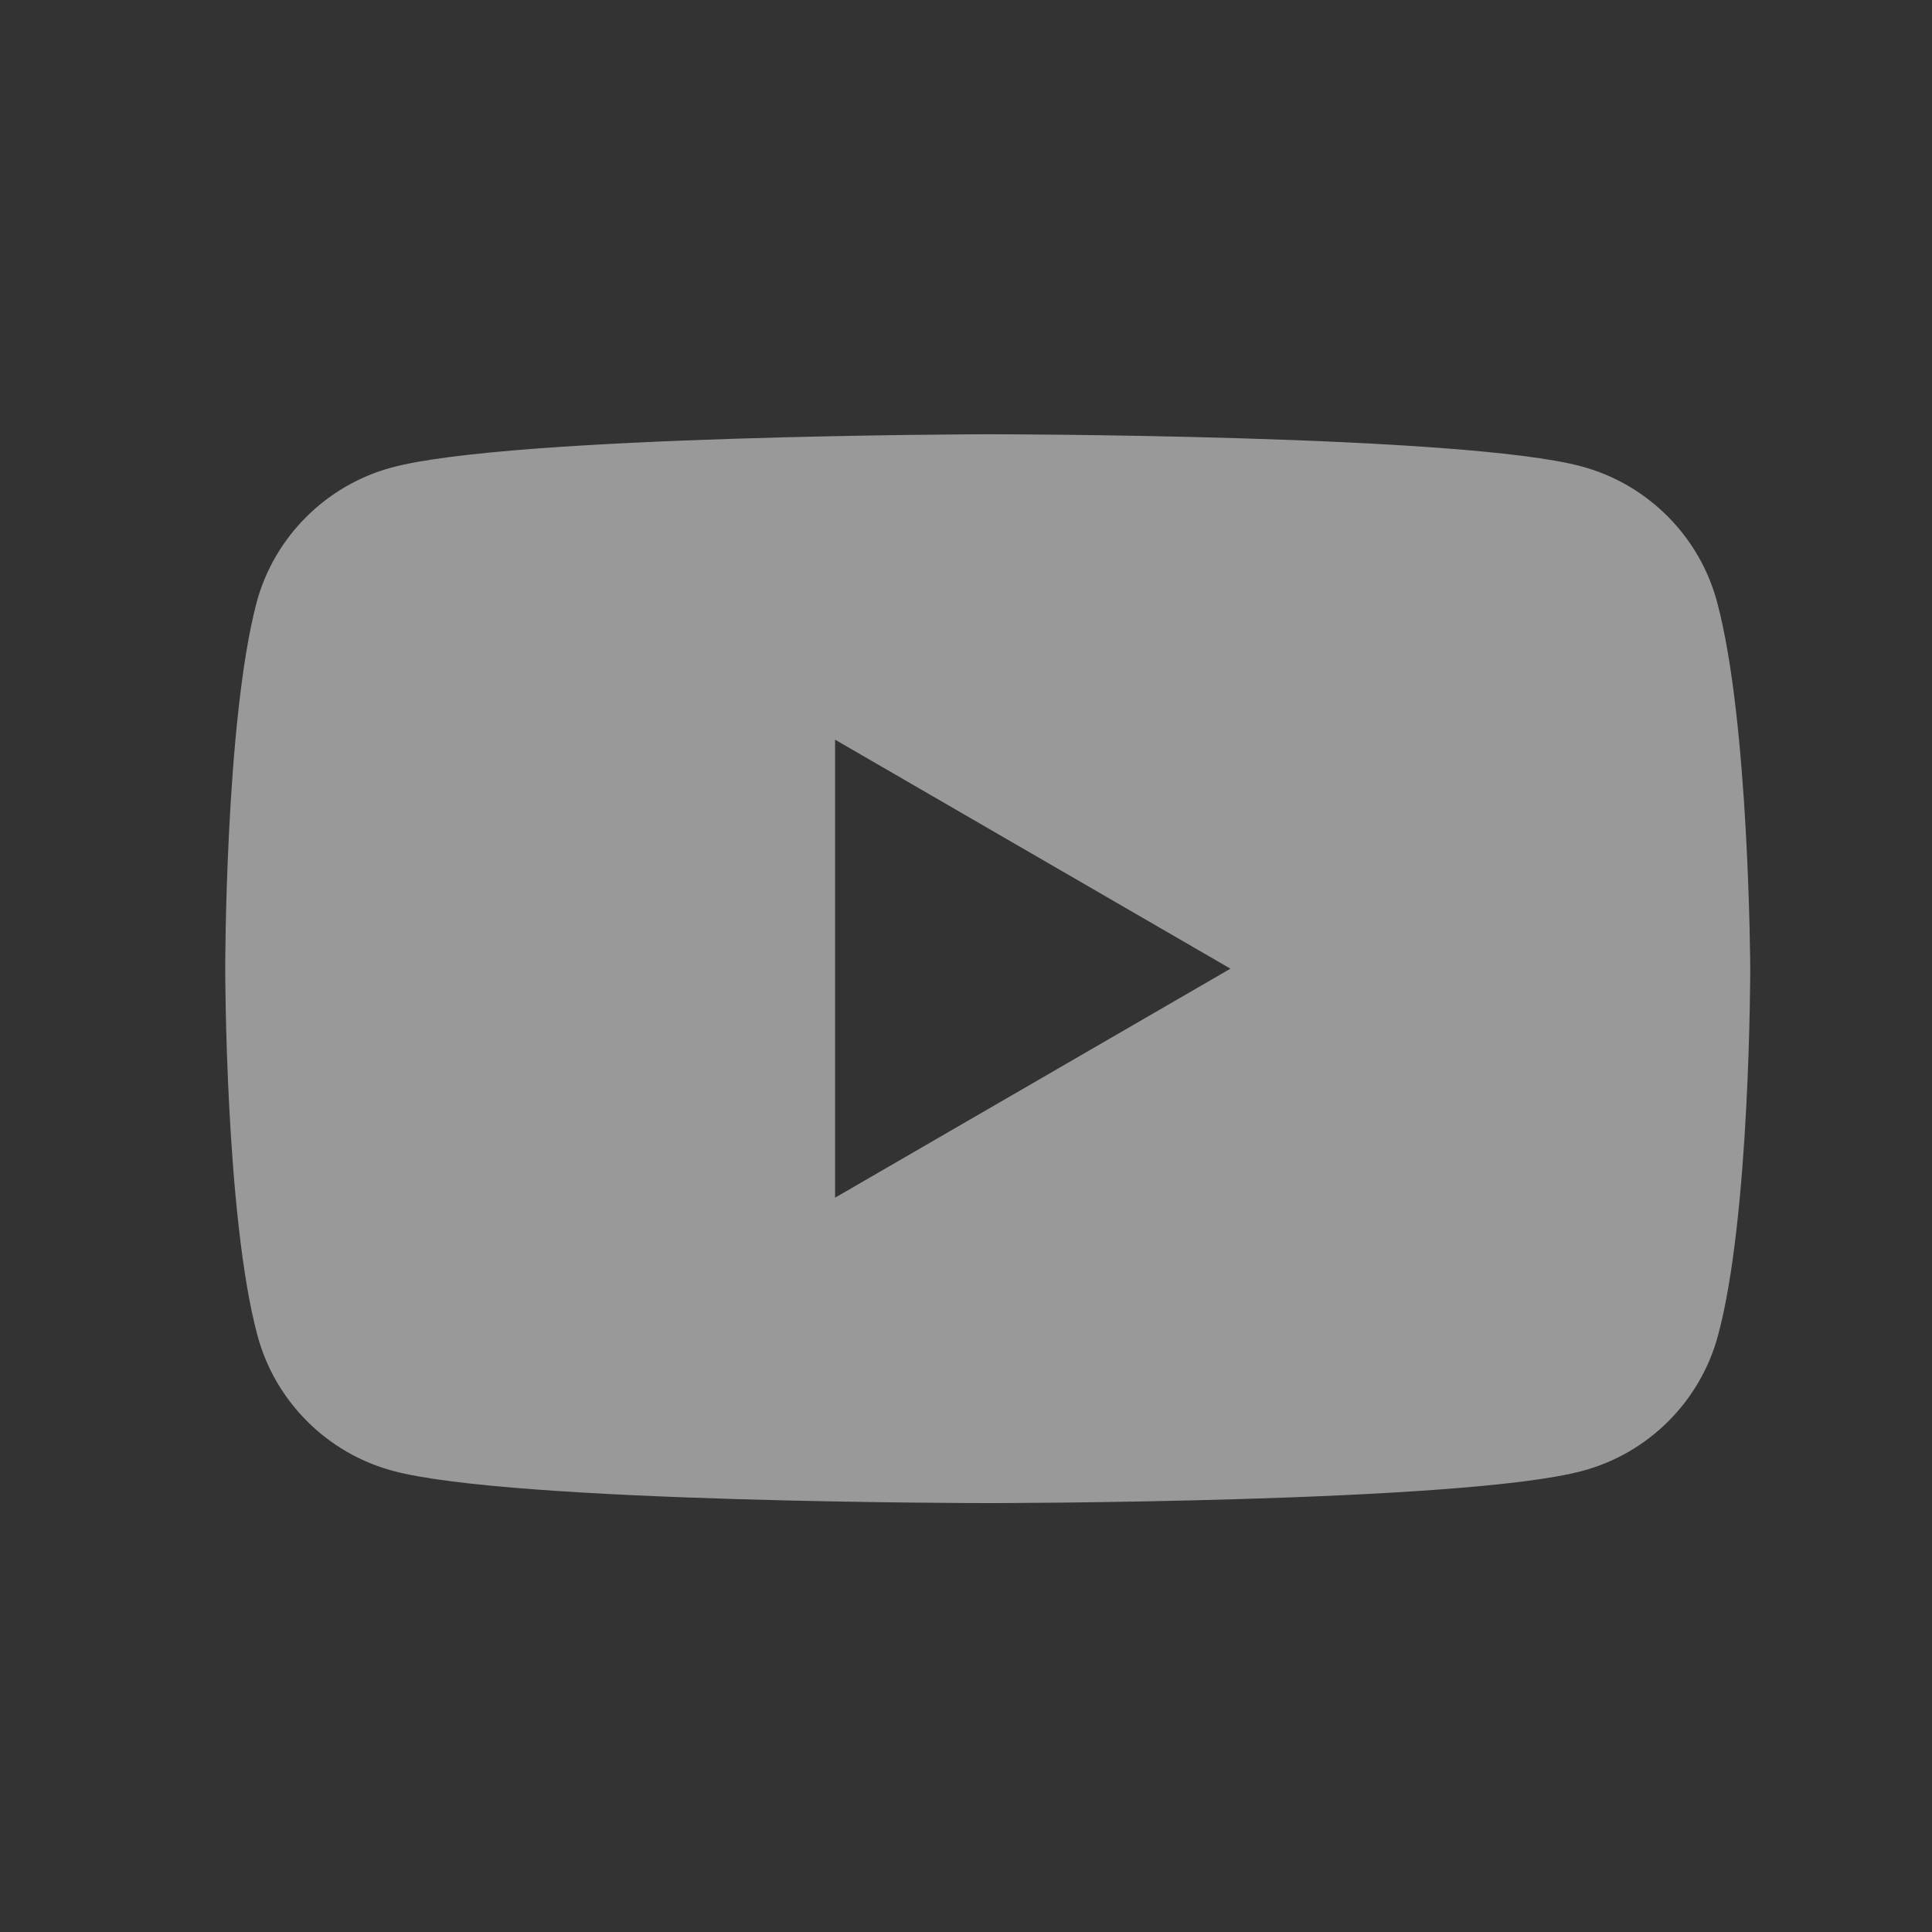 <svg width="26" height="26" viewBox="0 0 26 26" fill="none" xmlns="http://www.w3.org/2000/svg">
<rect x="0" y="0" width="26" height="26" fill="#333333" stroke="none"/>
<path fill-rule="evenodd" clip-rule="evenodd" d="M21.288 6.278C22.171 6.516 22.869 7.214 23.106 8.096C23.541 9.703 23.554 13.036 23.554 13.036C23.554 13.036 23.554 16.382 23.119 17.976C22.882 18.858 22.184 19.556 21.301 19.793C19.707 20.228 13.293 20.228 13.293 20.228C13.293 20.228 6.878 20.228 5.284 19.793C4.401 19.556 3.703 18.858 3.466 17.976C3.031 16.369 3.031 13.036 3.031 13.036C3.031 13.036 3.031 9.703 3.453 8.109C3.69 7.227 4.388 6.529 5.271 6.292C6.864 5.857 13.279 5.844 13.279 5.844C13.279 5.844 19.694 5.844 21.288 6.278ZM16.559 13.036L11.238 16.118V9.954L16.559 13.036Z" fill="white" fill-opacity="0.5"/>
</svg>
